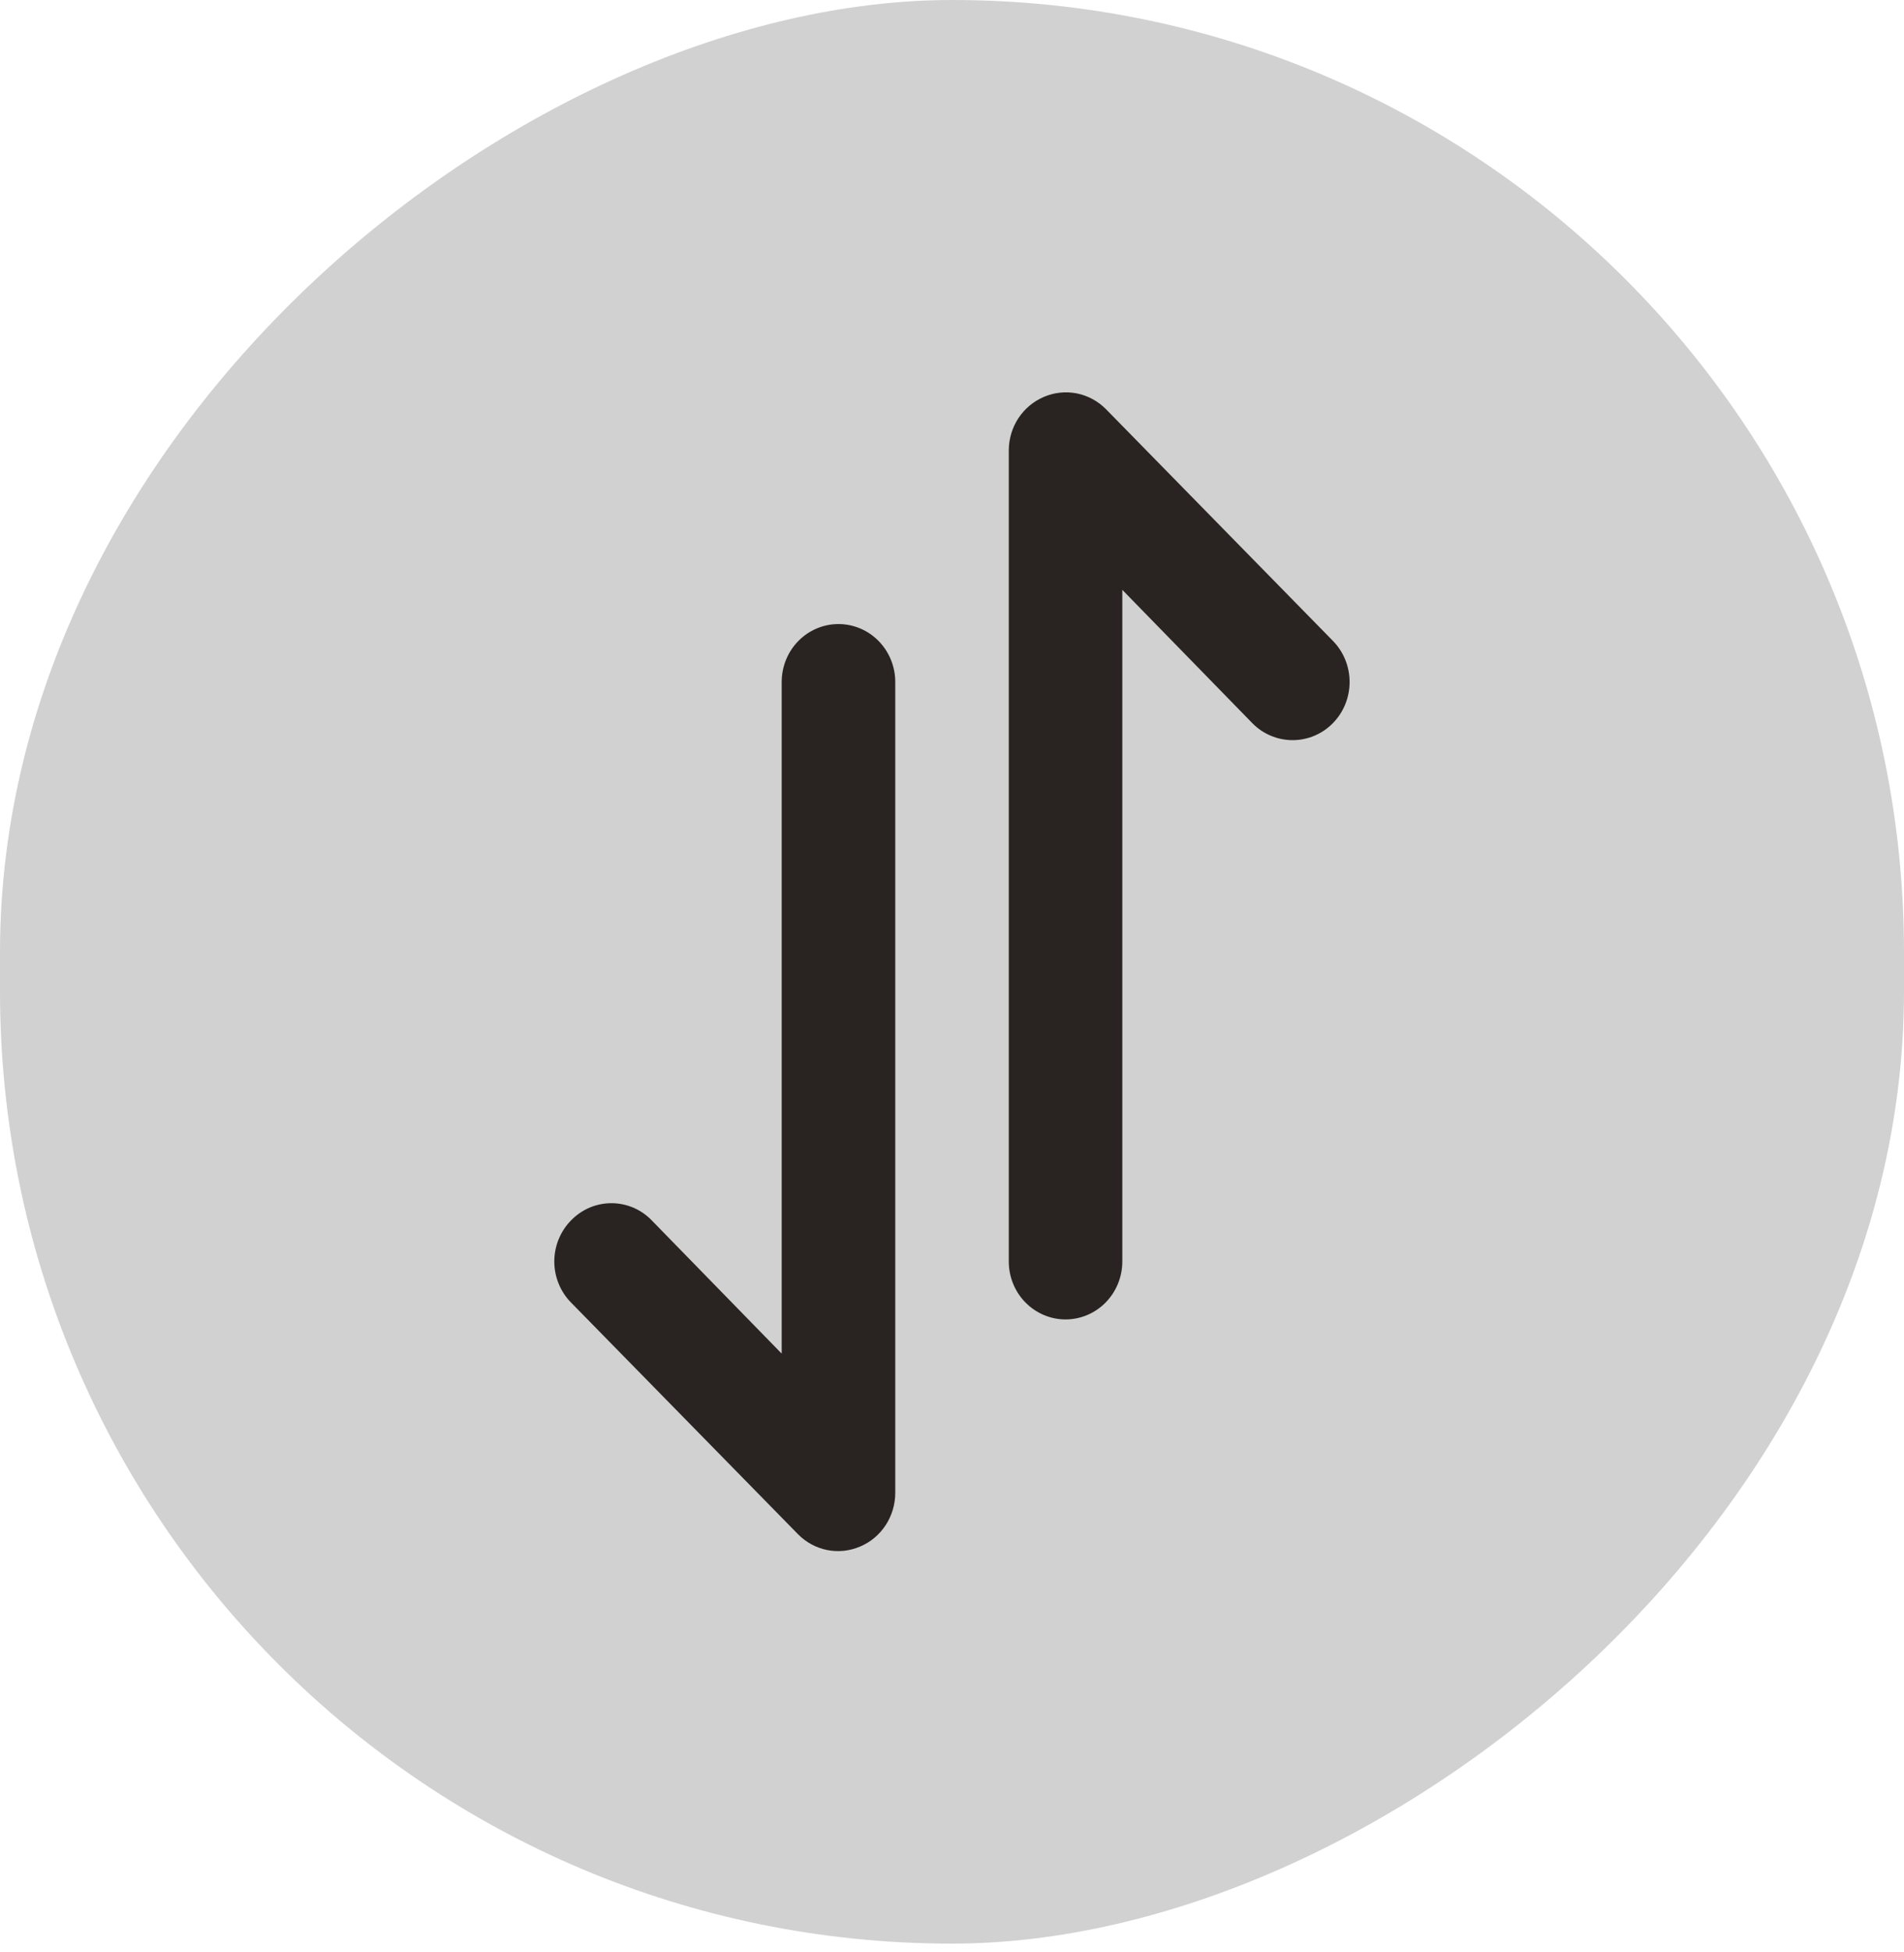 <svg width="40" height="41" viewBox="0 0 40 41" fill="none" xmlns="http://www.w3.org/2000/svg">
<g id="uil:exchange">
<rect x="40" width="40.816" height="40" rx="20" transform="rotate(90 40 0)" fill="#D1D1D1"/>
<path id="Vector" d="M22.385 27.708C22.702 27.708 23.005 27.579 23.229 27.351C23.452 27.123 23.578 26.814 23.578 26.491L23.578 12.387L26.309 15.186C26.533 15.415 26.838 15.543 27.156 15.543C27.473 15.543 27.778 15.415 28.002 15.186C28.227 14.957 28.353 14.646 28.353 14.322C28.353 13.998 28.227 13.687 28.002 13.458L23.232 8.59C23.064 8.421 22.851 8.307 22.62 8.261C22.389 8.216 22.149 8.241 21.932 8.334C21.714 8.426 21.528 8.581 21.396 8.78C21.265 8.979 21.194 9.214 21.193 9.454L21.193 26.491C21.193 26.814 21.318 27.123 21.542 27.351C21.766 27.579 22.069 27.708 22.385 27.708ZM18.068 32.478C18.286 32.387 18.472 32.232 18.604 32.032C18.735 31.833 18.806 31.599 18.808 31.358L18.808 14.322C18.808 13.999 18.682 13.689 18.458 13.461C18.235 13.233 17.931 13.105 17.615 13.105C17.299 13.105 16.995 13.233 16.772 13.461C16.548 13.689 16.422 13.999 16.422 14.322L16.422 28.426L13.691 25.627C13.581 25.513 13.449 25.422 13.303 25.36C13.158 25.299 13.002 25.267 12.845 25.267C12.687 25.267 12.531 25.299 12.386 25.36C12.241 25.422 12.109 25.513 11.998 25.627C11.886 25.74 11.797 25.875 11.737 26.023C11.676 26.171 11.645 26.33 11.645 26.491C11.645 26.651 11.676 26.811 11.737 26.959C11.797 27.107 11.886 27.242 11.998 27.355L16.768 32.222C16.936 32.391 17.149 32.506 17.38 32.551C17.612 32.597 17.851 32.571 18.068 32.478Z" fill="#292421"/>
</g>
</svg>
